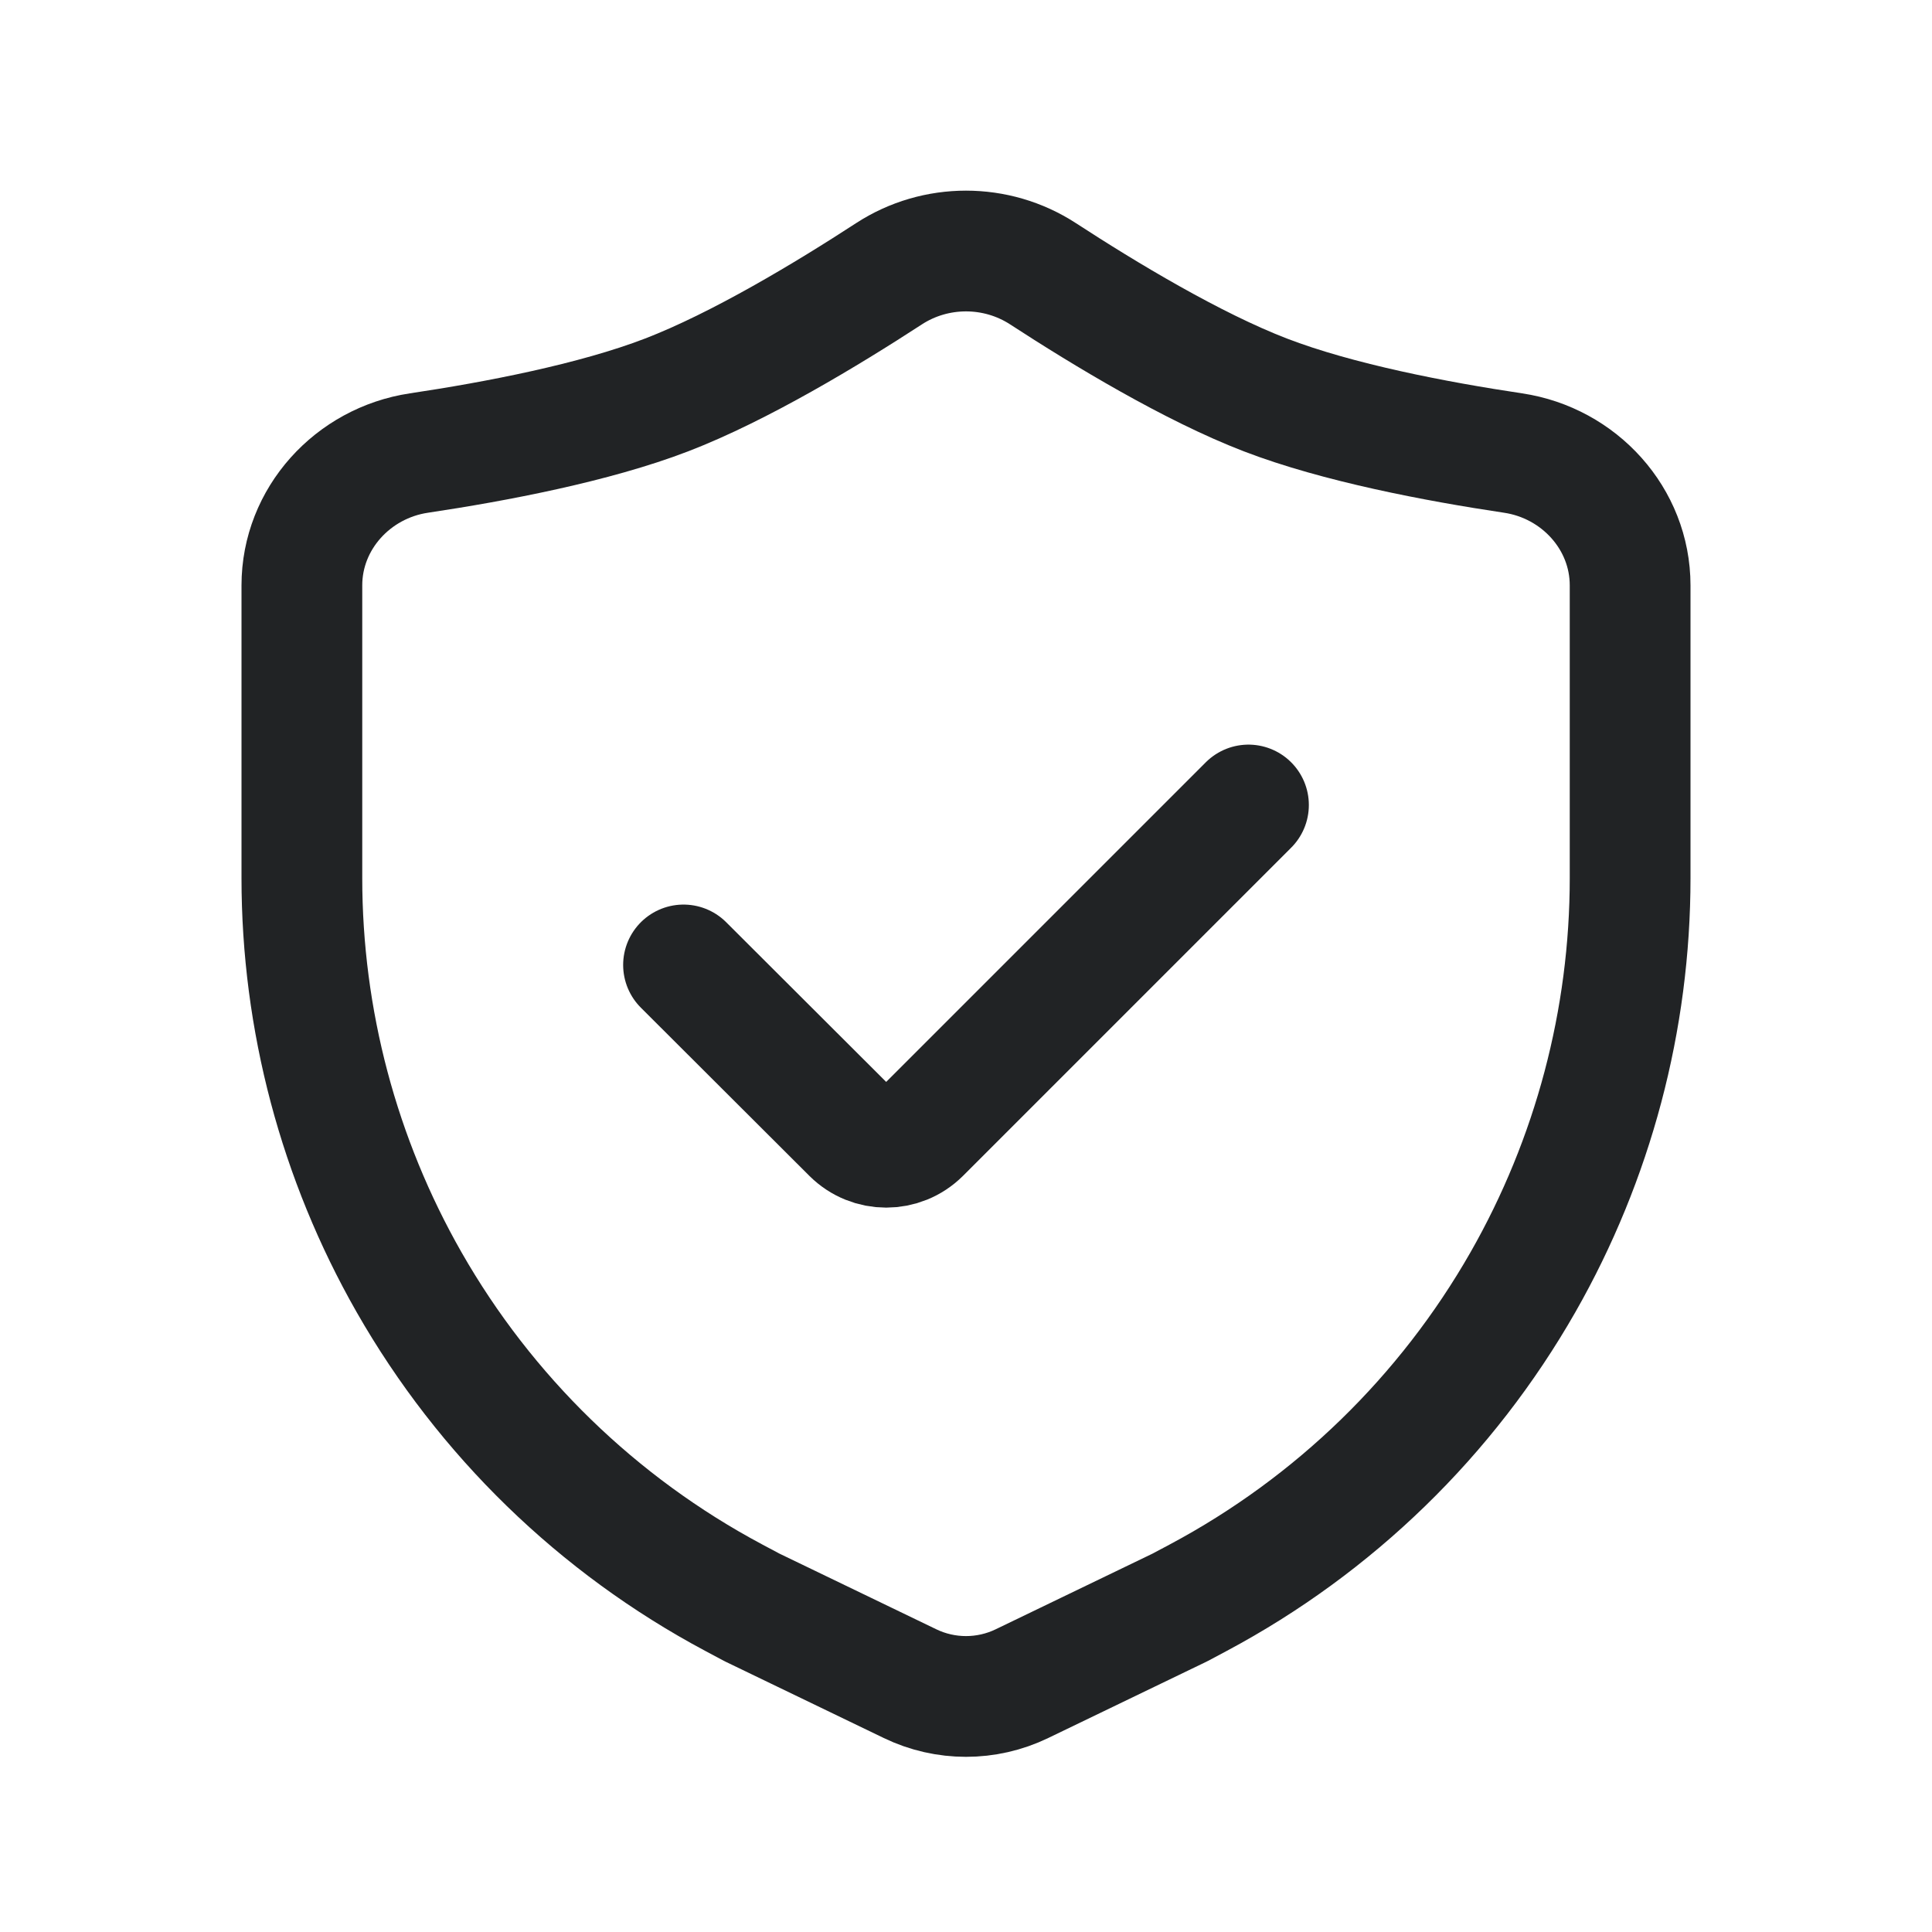 <svg width="24" height="24" viewBox="0 0 24 24" fill="none" xmlns="http://www.w3.org/2000/svg">
<path d="M20.25 10.907V7.272C20.25 6.443 19.617 5.751 18.797 5.628C17.846 5.486 16.618 5.252 15.719 4.906C14.812 4.557 13.722 3.899 12.957 3.401C12.377 3.024 11.623 3.024 11.043 3.401C10.278 3.899 9.188 4.557 8.281 4.906C7.382 5.252 6.154 5.486 5.203 5.628C4.383 5.751 3.75 6.443 3.75 7.272V10.907C3.75 12.668 4.209 14.398 5.081 15.927C6.029 17.588 7.426 18.946 9.113 19.846L9.344 19.969L11.305 20.915C11.744 21.127 12.256 21.127 12.695 20.915L14.656 19.969L14.887 19.846C16.574 18.946 17.971 17.588 18.919 15.927C19.791 14.398 20.25 12.668 20.25 10.907Z" stroke="#212325" stroke-width="1.5" stroke-linecap="round" stroke-linejoin="round"/>
<path d="M15.509 10L11.433 14.076C11.198 14.31 10.819 14.31 10.584 14.076L8.491 11.987" stroke="#212325" stroke-width="1.5" stroke-linecap="round" stroke-linejoin="round"/>
</svg>
